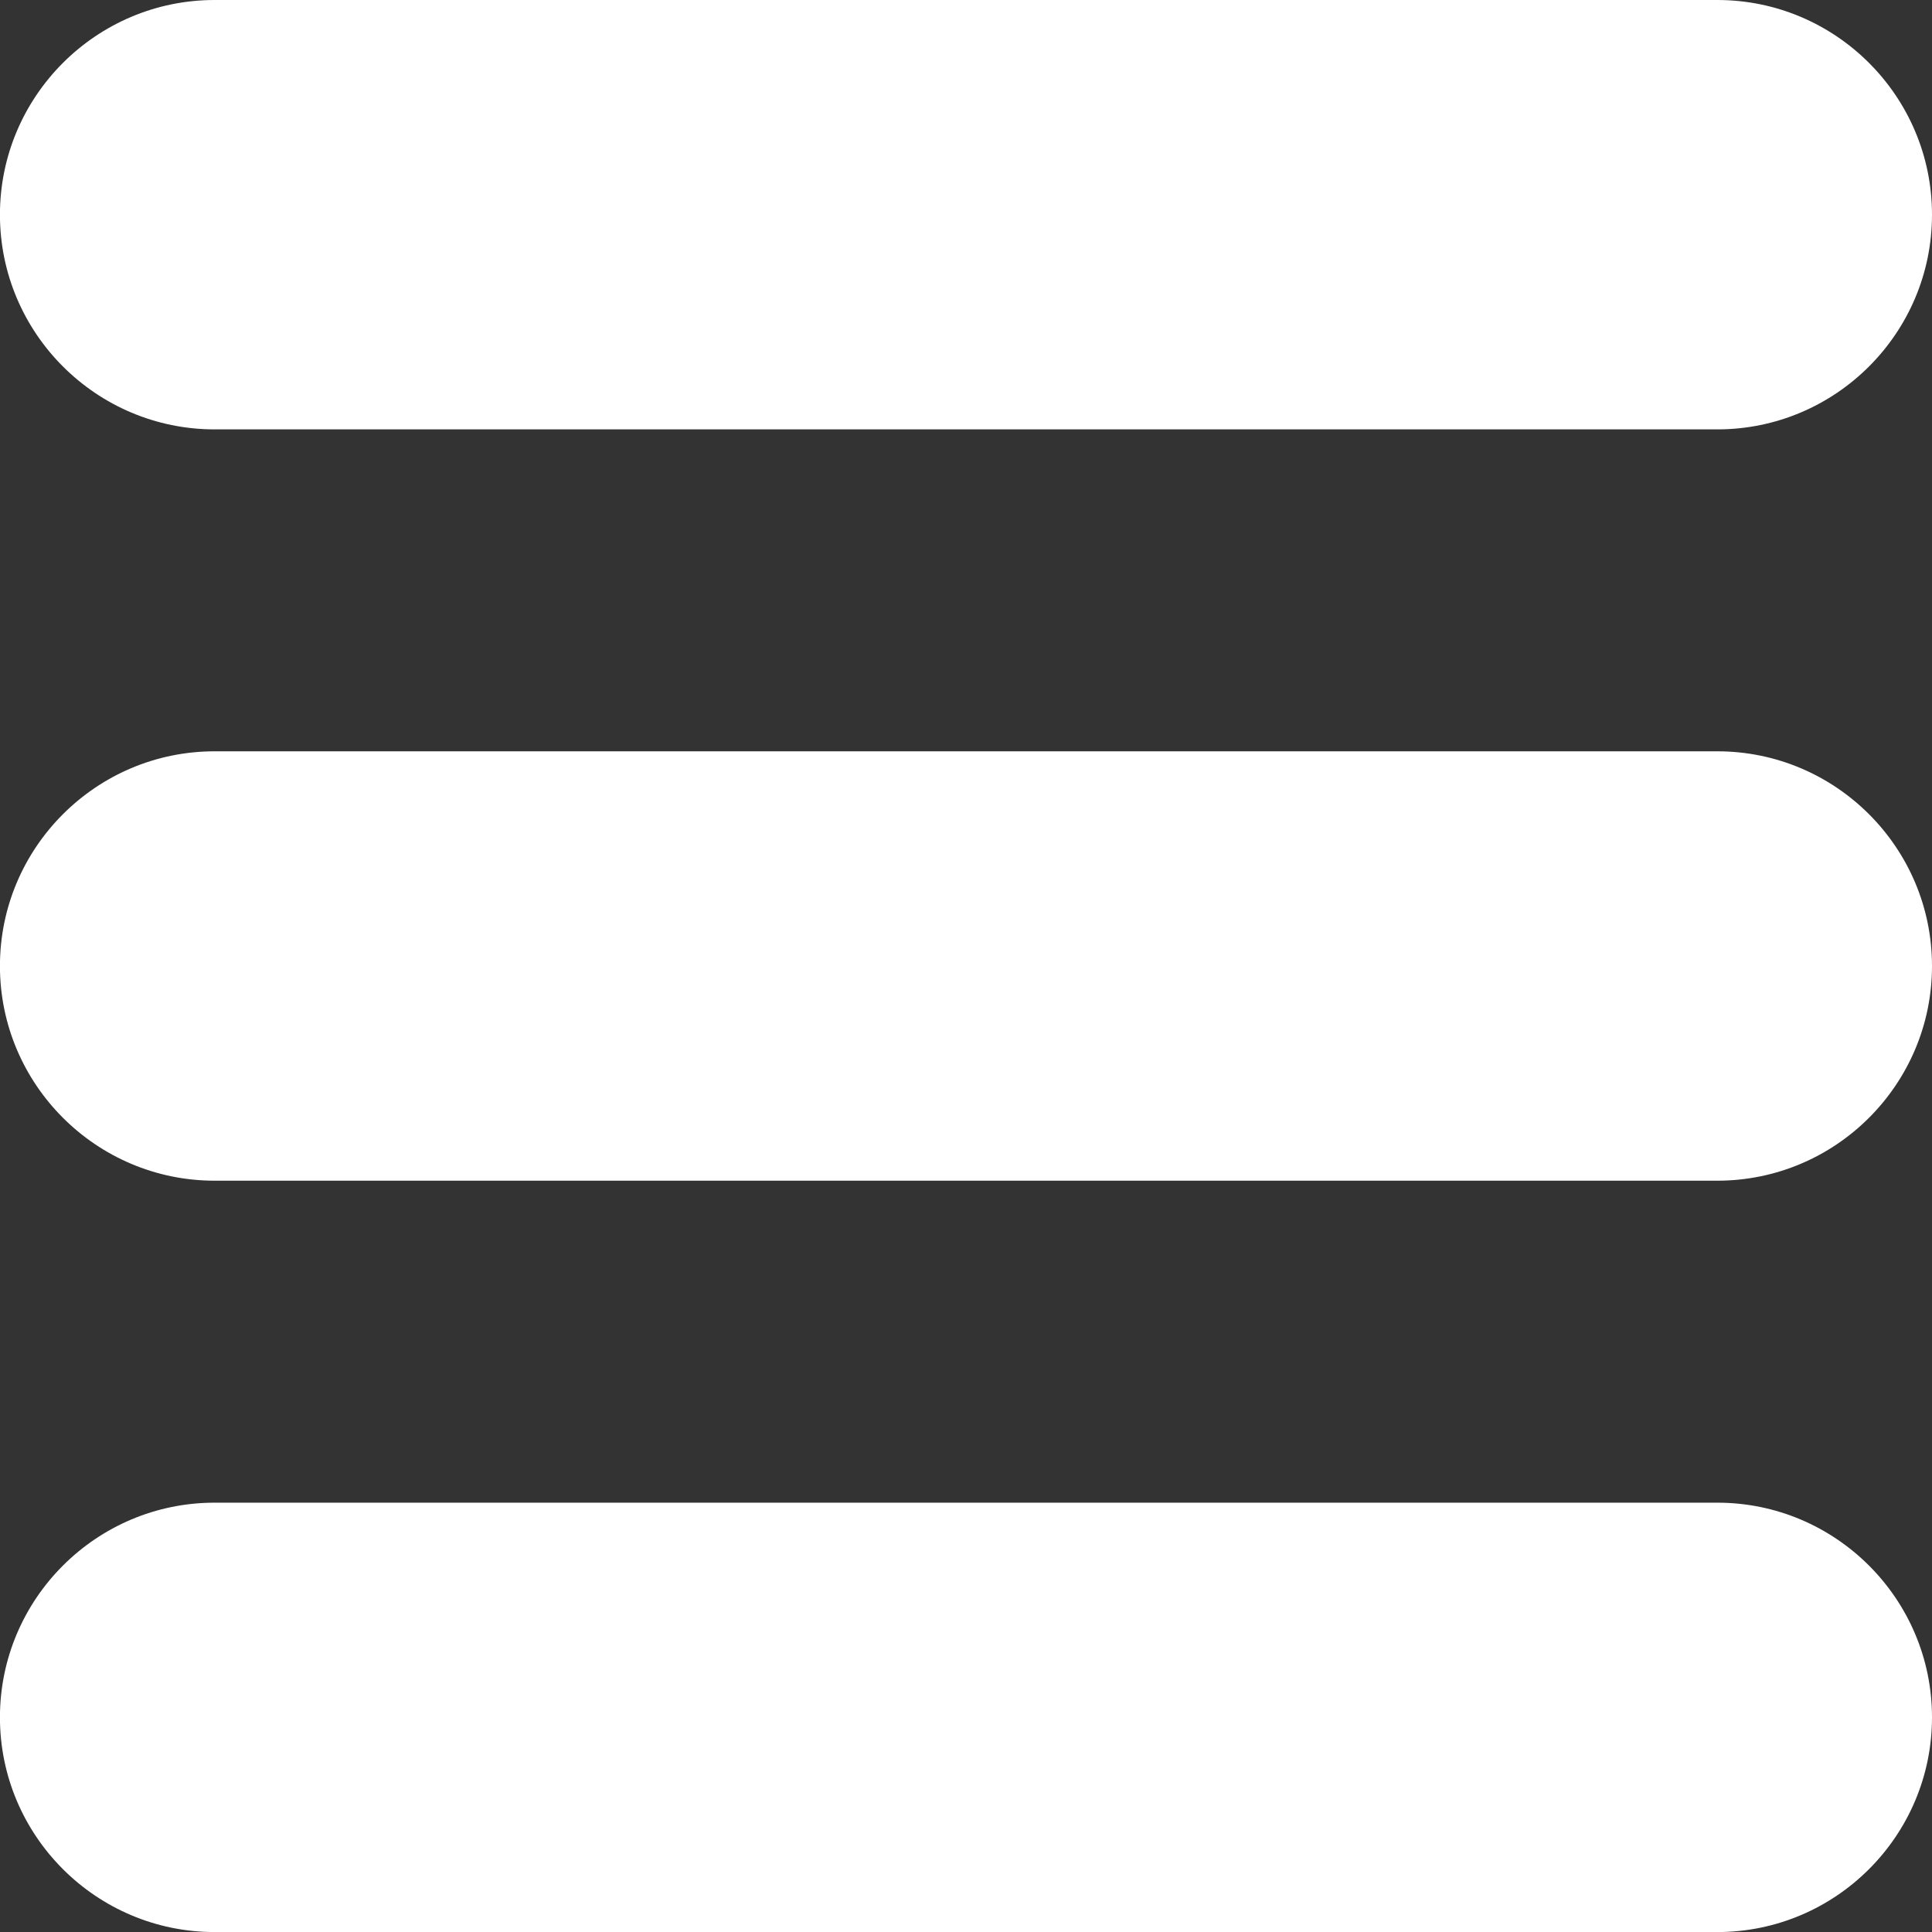 <svg version="1.1" xmlns="http://www.w3.org/2000/svg" fill="#fff" width="32" height="32" viewBox="0 0 32 32">
	<rect x="0" y="0" width="32" height="32" fill="#333333" stroke="none"/>
	<title>menu</title>
	<path d="M28.444 24.889h-24.889c-1.961 0-3.556 1.595-3.556 3.556s1.595 3.556 3.556 3.556h24.889c1.961 0 3.556-1.595 3.556-3.556s-1.595-3.556-3.556-3.556z"></path>
	<path d="M28.444 12.444h-24.889c-1.961 0-3.556 1.595-3.556 3.556s1.595 3.556 3.556 3.556h24.889c1.961 0 3.556-1.595 3.556-3.556s-1.595-3.556-3.556-3.556z"></path>
	<path d="M28.444-0h-24.889c-1.961 0-3.556 1.595-3.556 3.556s1.595 3.556 3.556 3.556h24.889c1.961 0 3.556-1.595 3.556-3.556s-1.595-3.556-3.556-3.556z"></path>
</svg>